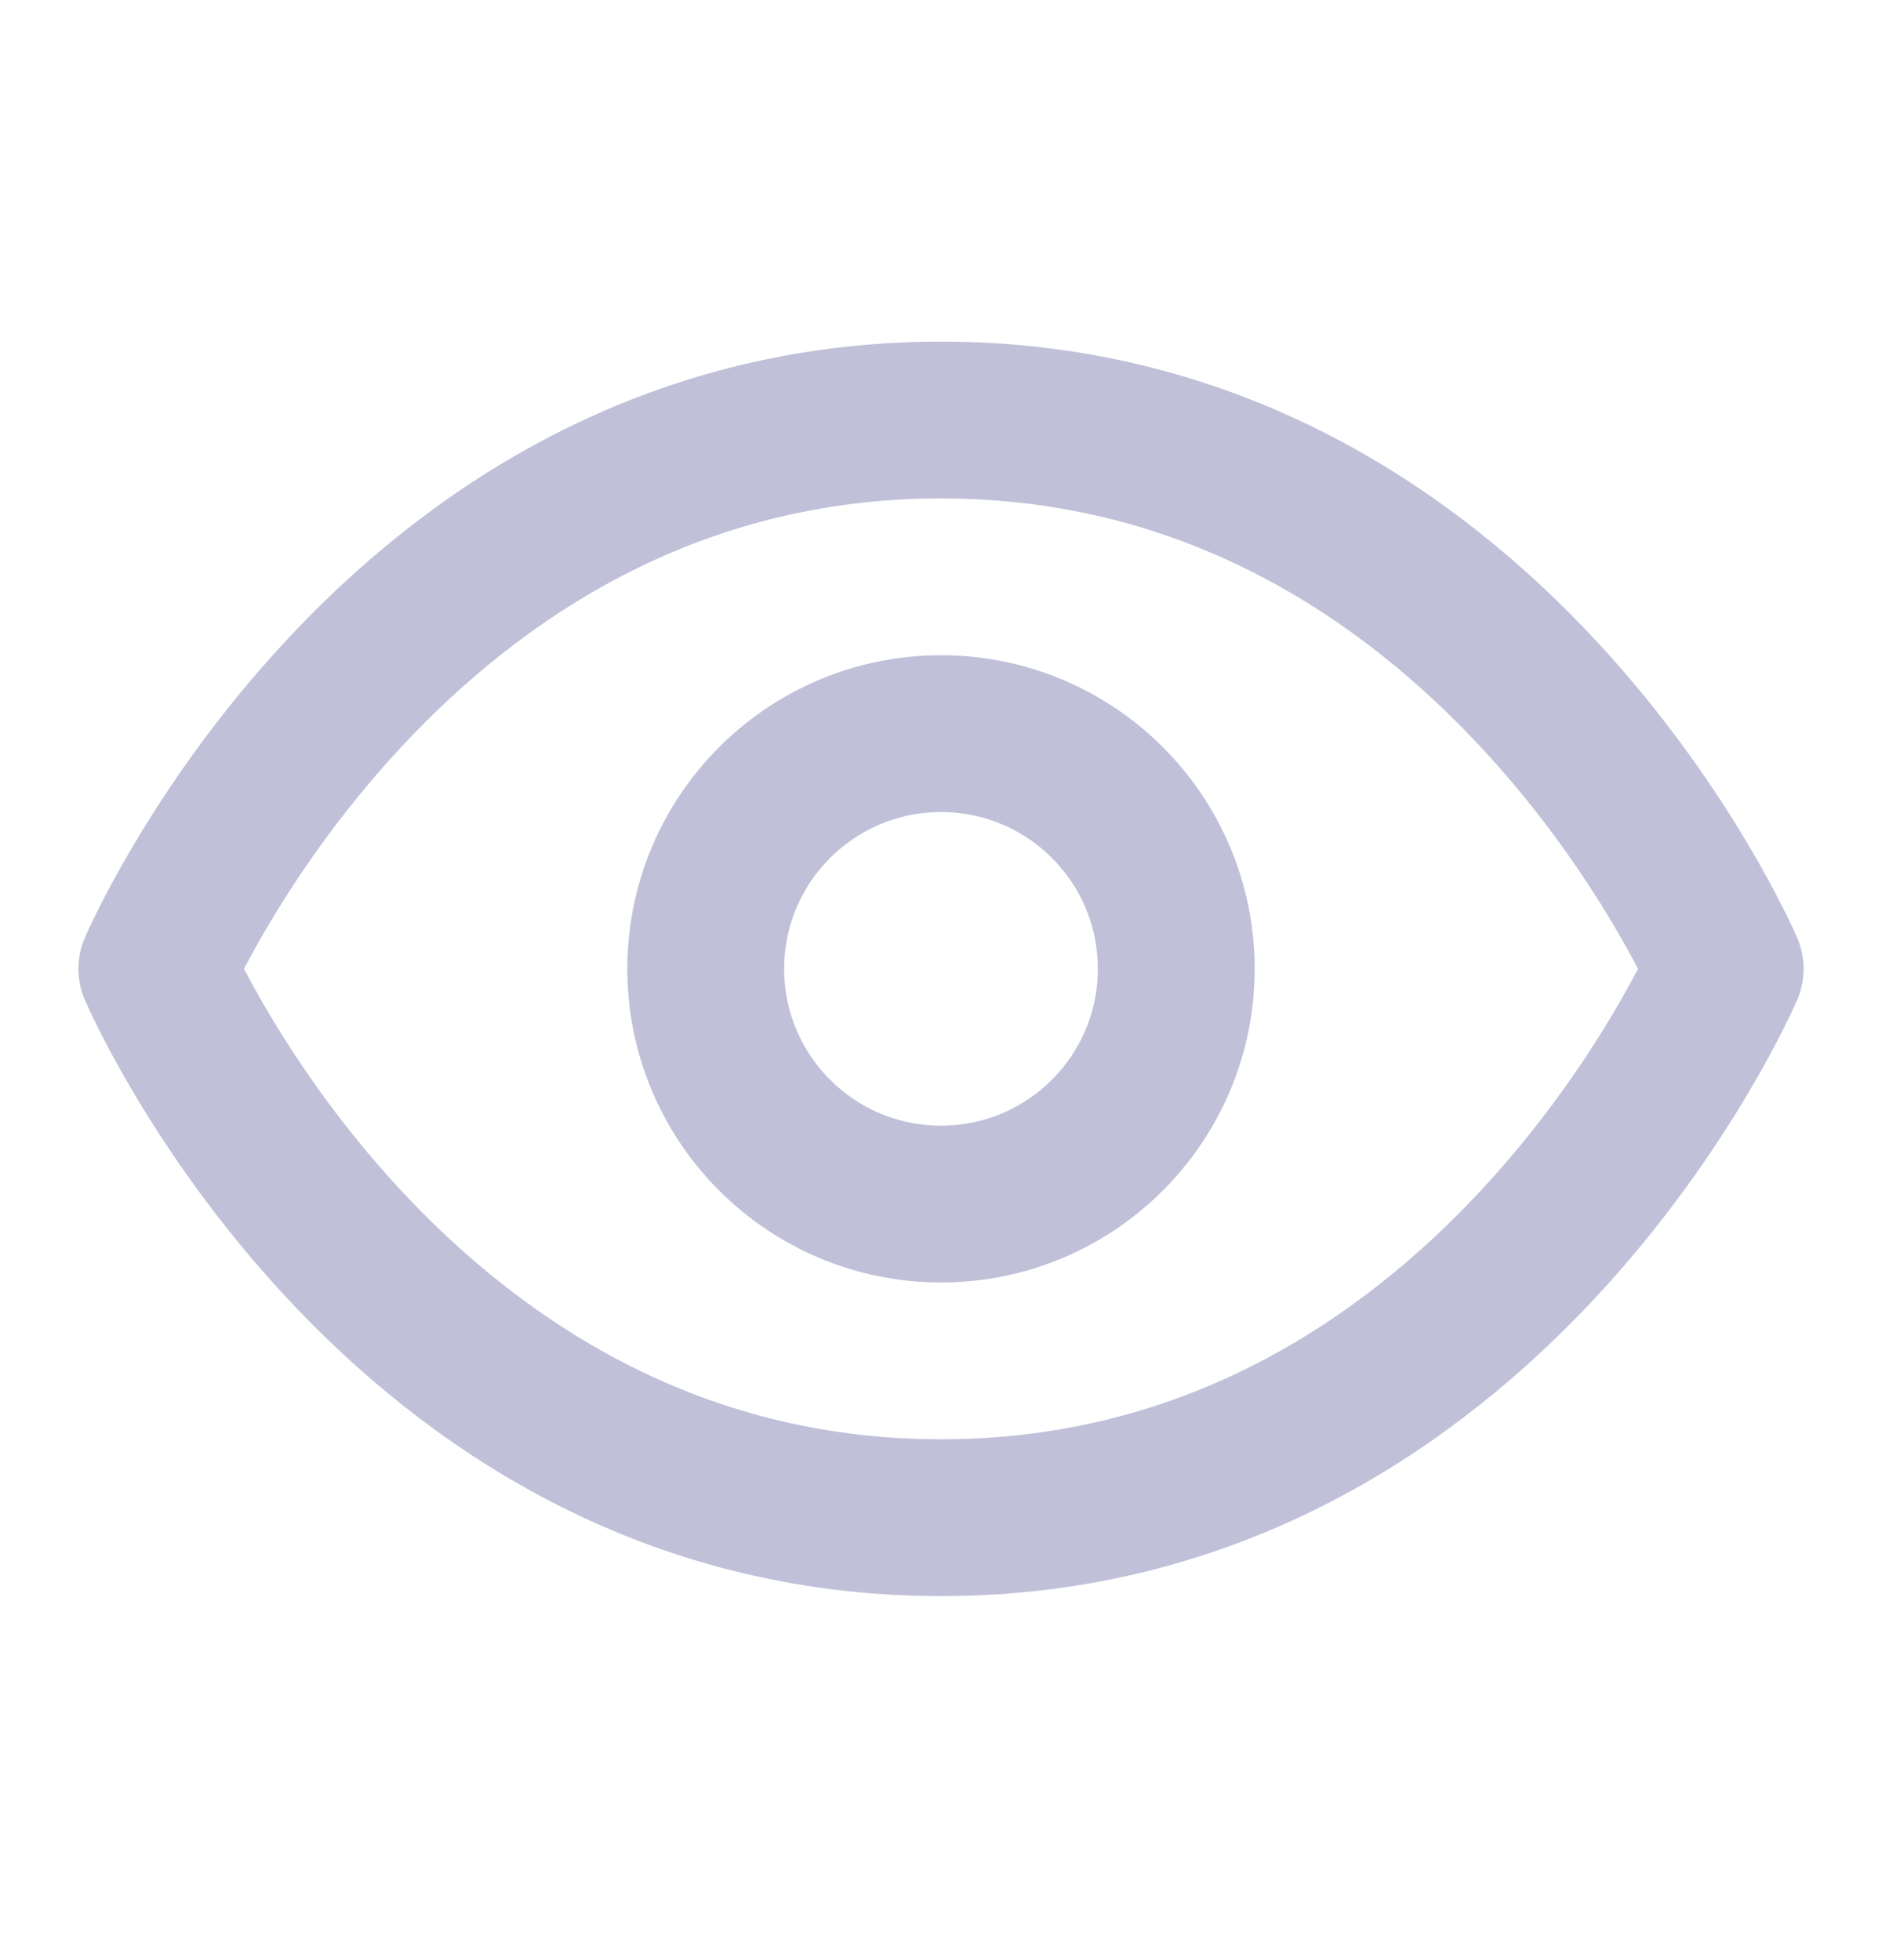 <svg width="24" height="25" viewBox="0 0 24 25" fill="none" xmlns="http://www.w3.org/2000/svg">
<path d="M2 12.357C2 12.357 5 5.357 12 5.357C19 5.357 22 12.357 22 12.357C22 12.357 19 19.357 12 19.357C5 19.357 2 12.357 2 12.357Z" stroke="#C0C0D9" stroke-width="2" stroke-linecap="round" stroke-linejoin="round"/>
<path d="M12 15.357C13.657 15.357 15 14.014 15 12.357C15 10.7 13.657 9.357 12 9.357C10.343 9.357 9 10.7 9 12.357C9 14.014 10.343 15.357 12 15.357Z" stroke="#C0C0D9" stroke-width="2" stroke-linecap="round" stroke-linejoin="round"/>
</svg>
